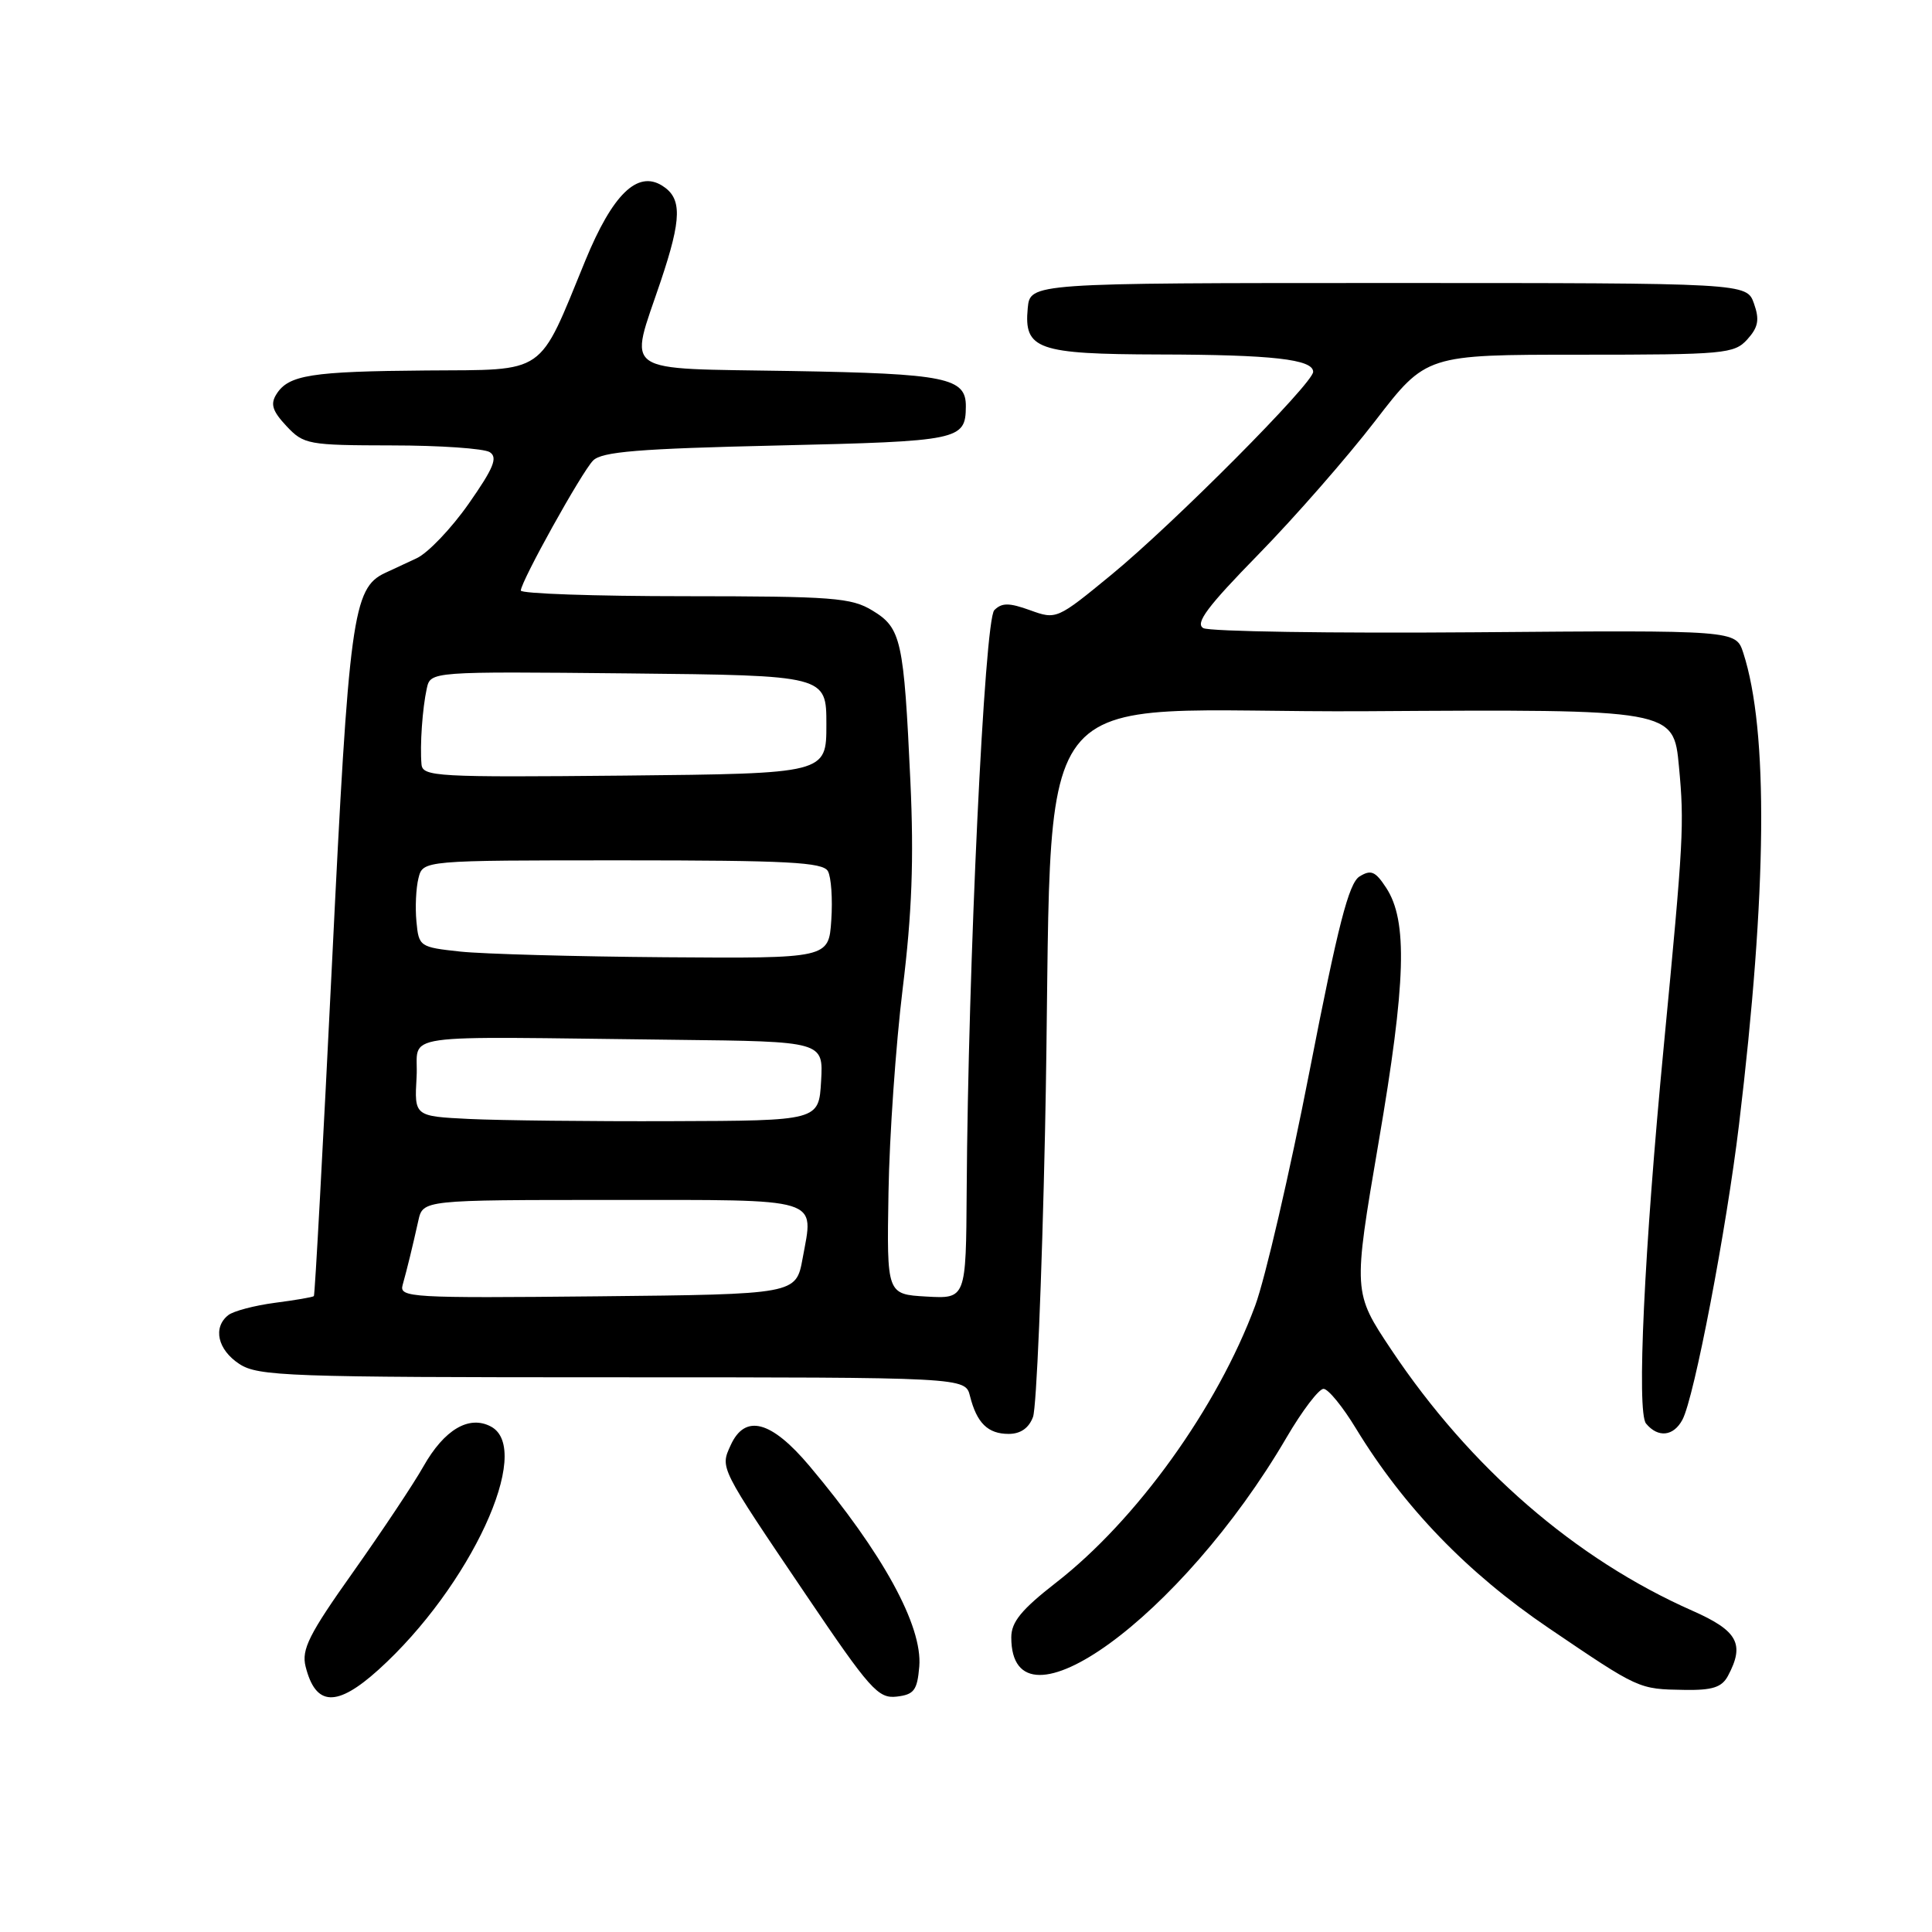 <?xml version="1.0" encoding="UTF-8" standalone="no"?>
<!DOCTYPE svg PUBLIC "-//W3C//DTD SVG 1.1//EN" "http://www.w3.org/Graphics/SVG/1.1/DTD/svg11.dtd" >
<svg xmlns="http://www.w3.org/2000/svg" xmlns:xlink="http://www.w3.org/1999/xlink" version="1.1" viewBox="0 0 256 256">
 <g >
 <path fill="currentColor"
d=" M 50.15 221.25 C 62.30 210.28 70.73 192.07 65.06 189.03 C 62.16 187.48 58.88 189.41 56.11 194.30 C 54.81 196.61 50.60 202.92 46.78 208.32 C 40.95 216.53 39.93 218.57 40.49 220.81 C 41.82 226.12 44.61 226.25 50.15 221.25 Z  M 121.81 220.82 C 122.25 215.43 116.99 205.82 107.26 194.25 C 102.19 188.23 98.73 187.31 96.82 191.49 C 95.42 194.57 95.25 194.24 106.81 211.34 C 115.27 223.86 116.36 225.09 118.81 224.81 C 121.12 224.54 121.54 223.98 121.81 220.82 Z  M 228.96 222.07 C 231.22 217.84 230.27 216.09 224.25 213.43 C 208.75 206.58 194.82 194.51 184.37 178.87 C 179.28 171.24 179.28 171.24 182.67 151.37 C 186.31 130.14 186.55 122.01 183.67 117.63 C 182.24 115.44 181.66 115.20 180.14 116.14 C 178.72 117.03 177.29 122.59 173.53 141.89 C 170.89 155.43 167.64 169.43 166.32 173.00 C 161.32 186.51 150.58 201.45 139.89 209.74 C 135.35 213.28 134.00 214.92 134.00 216.96 C 134.00 230.64 156.56 214.27 170.46 190.50 C 172.55 186.92 174.77 184.01 175.38 184.03 C 176.00 184.04 177.93 186.41 179.67 189.28 C 186.01 199.69 194.42 208.41 205.17 215.70 C 217.24 223.88 217.09 223.82 223.21 223.92 C 226.90 223.98 228.15 223.58 228.96 222.07 Z  M 136.88 187.75 C 137.34 186.51 138.05 169.53 138.47 150.00 C 139.81 87.36 134.32 94.54 181.13 94.24 C 221.76 93.98 221.76 93.98 222.47 101.57 C 223.19 109.23 223.08 111.27 220.47 138.50 C 217.86 165.69 216.85 187.12 218.11 188.63 C 219.70 190.55 221.75 190.33 222.93 188.12 C 224.49 185.23 228.76 162.91 230.43 149.00 C 234.15 118.06 234.34 96.81 230.99 86.50 C 230.01 83.50 230.01 83.50 195.46 83.78 C 176.46 83.93 160.25 83.68 159.45 83.23 C 158.32 82.60 159.98 80.38 166.75 73.46 C 171.57 68.53 178.54 60.56 182.24 55.75 C 188.98 47.00 188.98 47.00 209.33 47.00 C 228.52 47.00 229.80 46.88 231.53 44.97 C 232.98 43.36 233.17 42.37 232.41 40.22 C 231.45 37.50 231.45 37.50 183.98 37.50 C 136.50 37.50 136.50 37.50 136.18 40.84 C 135.66 46.30 137.46 46.93 153.62 46.97 C 168.60 47.00 174.00 47.61 174.00 49.27 C 174.00 50.79 155.53 69.37 147.25 76.17 C 140.07 82.07 139.97 82.12 136.50 80.86 C 133.70 79.85 132.75 79.85 131.75 80.85 C 130.45 82.14 128.27 128.06 128.09 157.80 C 128.00 172.10 128.00 172.10 122.75 171.80 C 117.50 171.50 117.50 171.50 117.73 158.00 C 117.85 150.57 118.70 138.43 119.61 131.00 C 120.84 121.02 121.11 113.86 120.63 103.50 C 119.76 84.78 119.42 83.22 115.62 80.91 C 112.81 79.19 110.37 79.01 90.75 79.00 C 78.79 79.00 69.01 78.66 69.01 78.25 C 69.04 77.02 77.04 62.62 78.58 61.03 C 79.73 59.85 84.60 59.45 103.05 59.03 C 127.20 58.47 127.94 58.32 127.98 53.87 C 128.02 50.05 125.39 49.51 104.85 49.16 C 81.85 48.77 83.34 49.79 87.55 37.26 C 90.35 28.92 90.39 26.26 87.74 24.60 C 84.46 22.55 81.17 25.75 77.57 34.50 C 71.25 49.90 72.59 48.97 56.50 49.09 C 41.24 49.21 38.23 49.68 36.63 52.23 C 35.80 53.54 36.09 54.46 37.96 56.46 C 40.25 58.90 40.82 59.00 51.92 59.02 C 58.29 59.02 64.12 59.43 64.89 59.91 C 65.99 60.61 65.42 62.01 62.10 66.75 C 59.80 70.03 56.70 73.28 55.21 73.97 C 53.72 74.66 51.83 75.55 51.00 75.93 C 46.75 77.93 46.23 81.81 44.00 127.49 C 42.81 151.69 41.73 171.60 41.59 171.74 C 41.46 171.88 39.13 172.28 36.42 172.63 C 33.71 172.99 30.94 173.72 30.25 174.26 C 28.17 175.90 28.84 178.85 31.71 180.73 C 34.20 182.36 38.09 182.50 81.16 182.50 C 127.91 182.50 127.91 182.50 128.53 184.99 C 129.43 188.56 130.90 190.00 133.65 190.00 C 135.23 190.00 136.33 189.23 136.88 187.75 Z  M 53.35 170.27 C 53.96 168.08 54.63 165.34 55.43 161.75 C 56.04 159.00 56.04 159.00 81.05 159.00 C 109.21 159.00 107.84 158.58 106.35 166.75 C 105.48 171.50 105.48 171.50 79.17 171.77 C 54.42 172.02 52.88 171.93 53.35 170.27 Z  M 62.20 148.27 C 54.90 147.91 54.90 147.91 55.20 142.71 C 55.54 136.75 51.38 137.35 89.55 137.78 C 109.10 138.00 109.10 138.00 108.80 143.25 C 108.50 148.50 108.50 148.50 89.00 148.56 C 78.28 148.60 66.21 148.46 62.20 148.27 Z  M 61.00 126.09 C 55.61 125.51 55.49 125.43 55.18 122.11 C 55.00 120.25 55.12 117.66 55.45 116.36 C 56.04 114.00 56.04 114.00 82.47 114.00 C 104.33 114.00 109.04 114.25 109.70 115.43 C 110.14 116.21 110.34 119.14 110.15 121.93 C 109.81 127.00 109.81 127.00 88.15 126.84 C 76.24 126.75 64.03 126.41 61.00 126.09 Z  M 55.85 101.27 C 55.63 98.74 55.97 93.87 56.55 91.23 C 57.05 88.97 57.05 88.97 83.27 89.23 C 109.50 89.50 109.50 89.50 109.50 96.00 C 109.50 102.50 109.50 102.50 82.75 102.77 C 57.79 103.01 55.99 102.91 55.85 101.27 Z "/>
</g>
</svg>